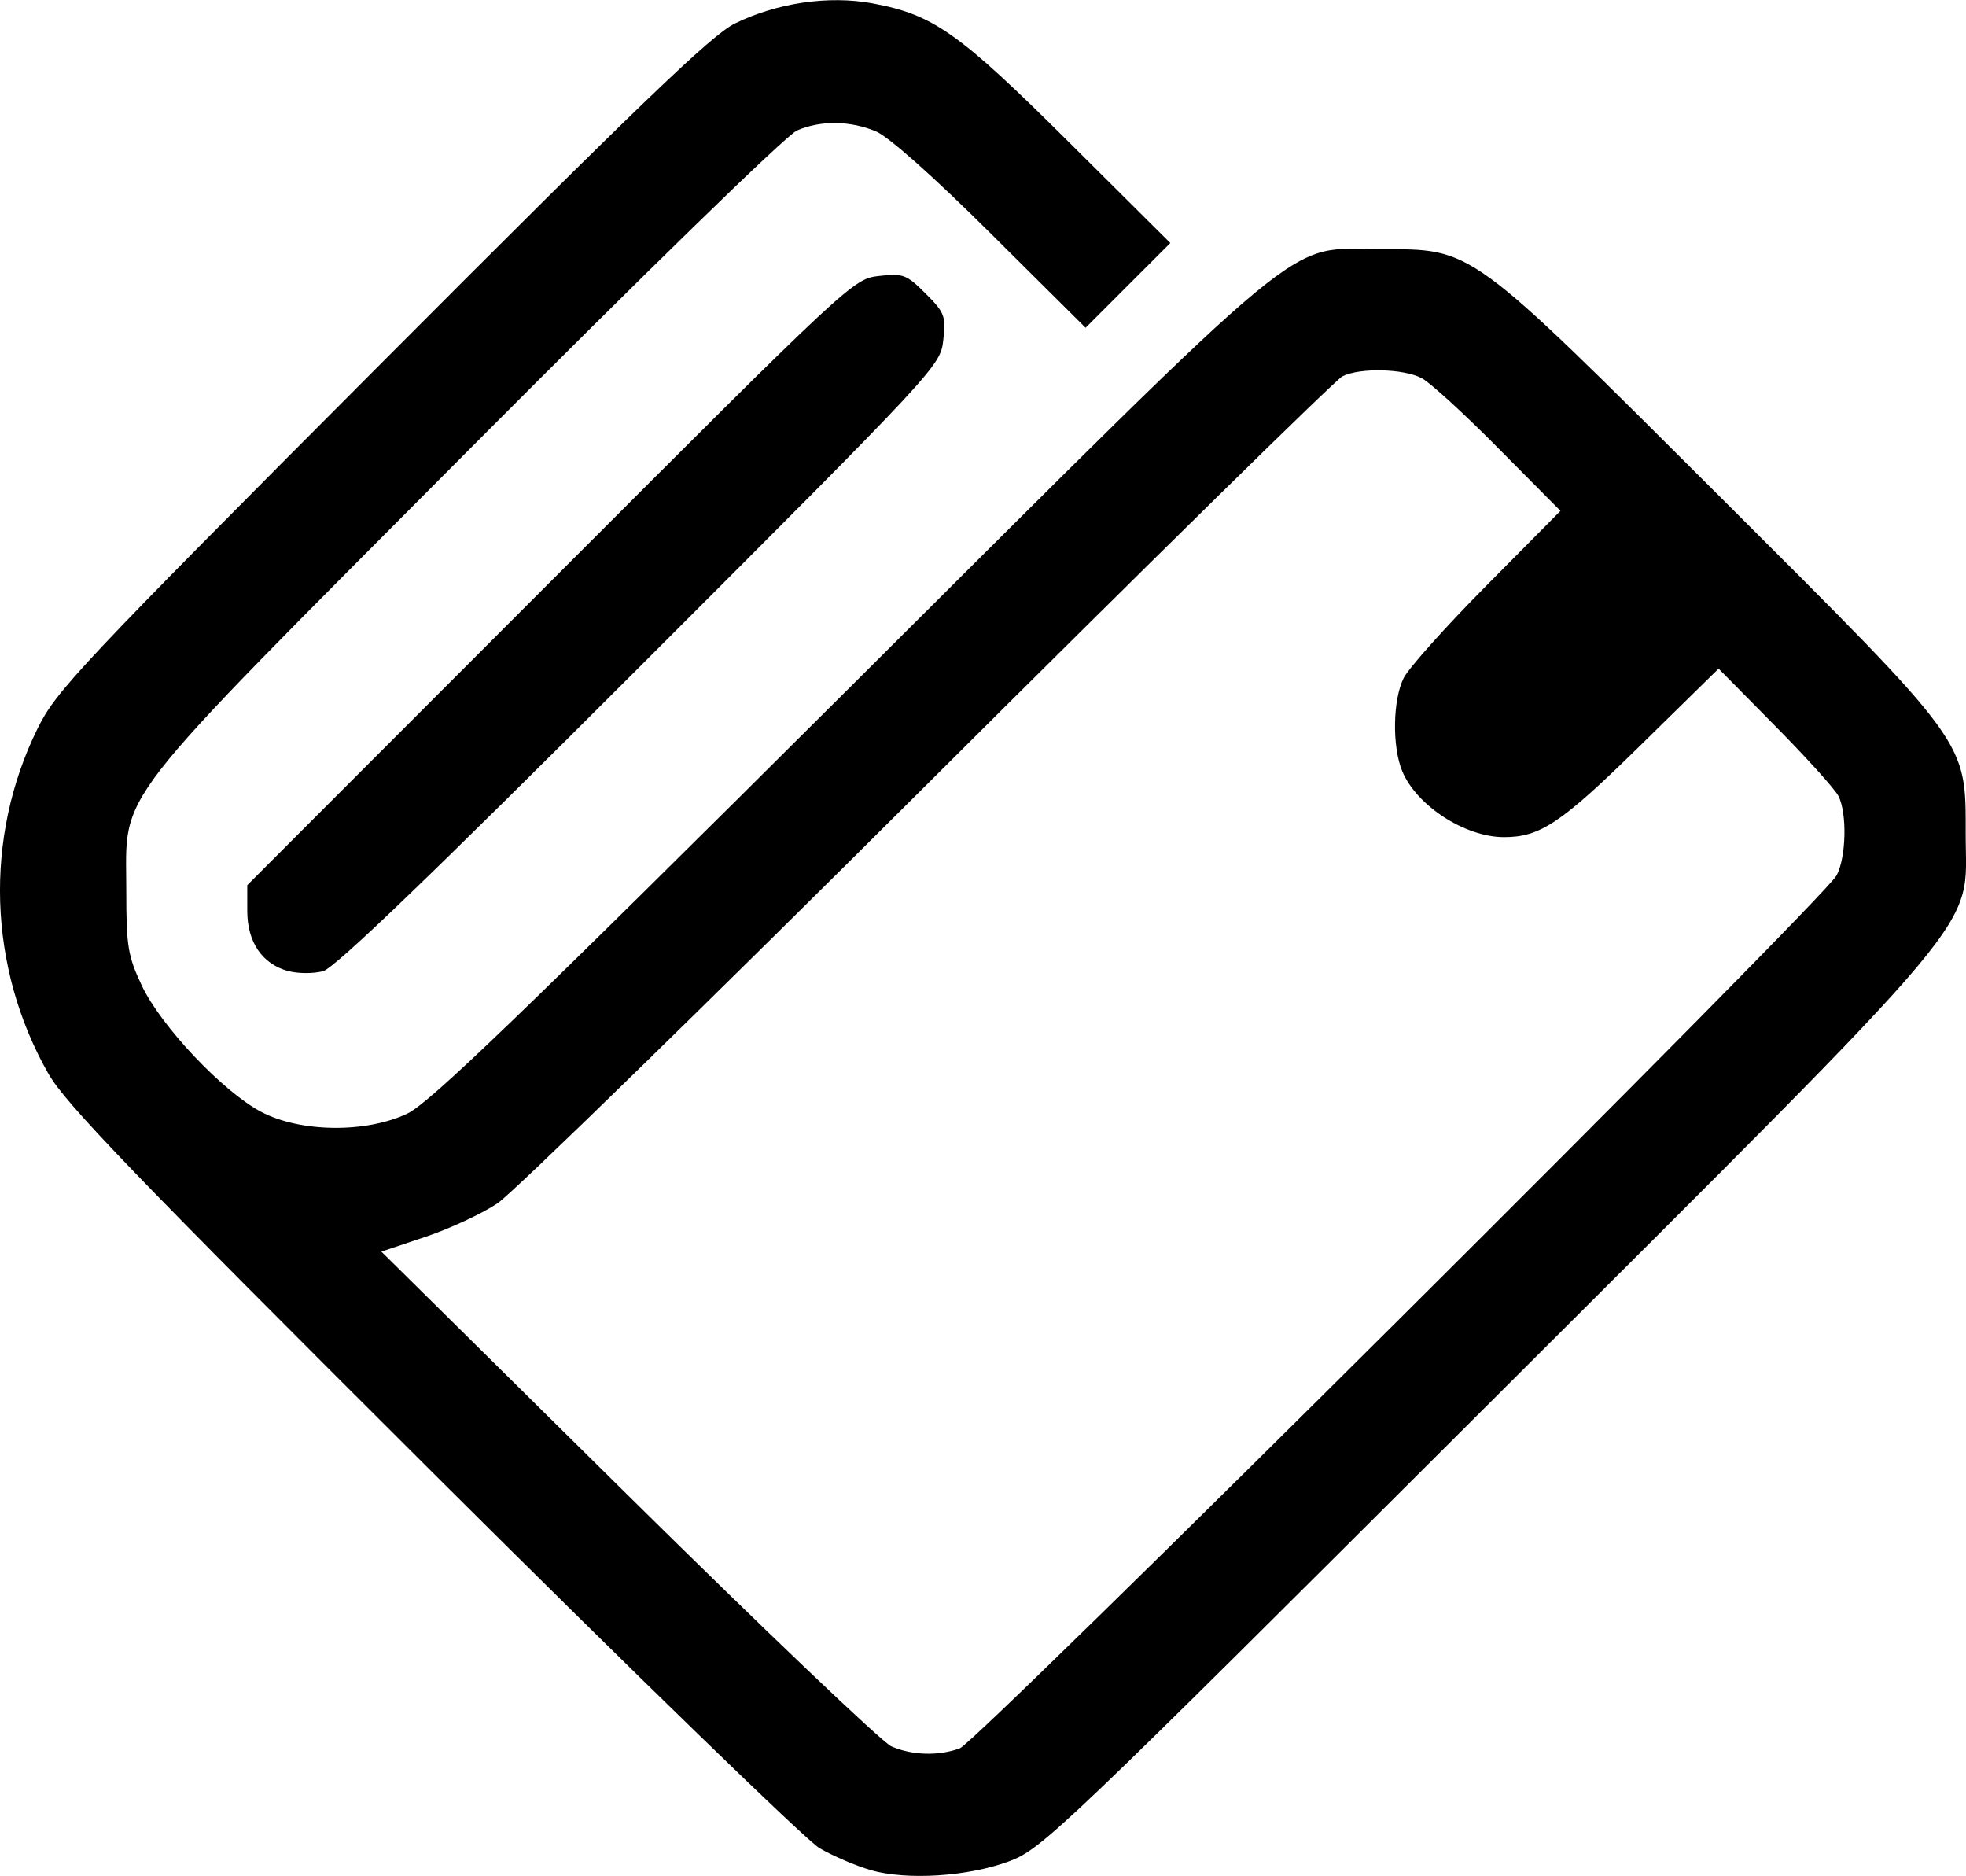 <?xml version="1.0" encoding="UTF-8" standalone="no"?>
<!-- Created with Inkscape (http://www.inkscape.org/) -->

<svg
   width="30.436mm"
   height="29.034mm"
   viewBox="0 0 30.436 29.034"
   version="1.1"
   id="svg1"
   xml:space="preserve"
   xmlns:inkscape="http://www.inkscape.org/namespaces/inkscape"
   xmlns:sodipodi="http://sodipodi.sourceforge.net/DTD/sodipodi-0.dtd"
   xmlns="http://www.w3.org/2000/svg"
   xmlns:svg="http://www.w3.org/2000/svg"><sodipodi:namedview
     id="namedview1"
     pagecolor="#ffffff"
     bordercolor="#666666"
     borderopacity="1.0"
     inkscape:showpageshadow="2"
     inkscape:pageopacity="0.0"
     inkscape:pagecheckerboard="0"
     inkscape:deskcolor="#d1d1d1"
     inkscape:document-units="mm" /><defs
     id="defs1" /><g
     inkscape:label="Camada 1"
     inkscape:groupmode="layer"
     id="layer1"
     transform="translate(-37.826,-3.175)"><path
       style="fill:#000000"
       d="m 51.3,32.118 c -0.226,-0.065 -0.581,-0.218 -0.789,-0.339 -0.207,-0.122 -2.906,-2.742 -5.997,-5.822 -4.634,-4.619 -5.676,-5.701 -5.941,-6.167 -0.933,-1.644 -0.996,-3.651 -0.168,-5.334 0.29,-0.59 0.634,-0.955 5.328,-5.663 3.984,-3.996 5.11,-5.078 5.467,-5.253 0.655,-0.322 1.454,-0.439 2.135,-0.313 0.94,0.174 1.335,0.453 3.038,2.147 l 1.571,1.562 -0.656,0.656 -0.656,0.656 -1.462,-1.453 c -0.893,-0.888 -1.587,-1.505 -1.784,-1.587 -0.4,-0.167 -0.856,-0.172 -1.223,-0.013 -0.162,0.07 -2.331,2.182 -5.121,4.985 -5.587,5.614 -5.26,5.193 -5.261,6.78 -2.5e-5,0.861 0.024,1.009 0.238,1.465 0.295,0.629 1.257,1.647 1.852,1.96 0.608,0.319 1.625,0.33 2.264,0.024 0.345,-0.165 1.765,-1.533 6.836,-6.583 7.3,-7.269 6.724,-6.794 8.229,-6.794 1.438,0 1.344,-0.069 5.243,3.821 3.893,3.884 3.814,3.776 3.814,5.237 0,1.536 0.477,0.968 -7.42,8.849 -6.582,6.569 -6.883,6.856 -7.384,7.043 -0.639,0.239 -1.589,0.299 -2.153,0.137 z m 1.385,-1.883 c 0.277,-0.103 13.379,-13.144 13.574,-13.511 0.149,-0.279 0.164,-0.962 0.028,-1.229 -0.053,-0.105 -0.492,-0.591 -0.976,-1.081 l -0.879,-0.89 -1.223,1.2 c -1.216,1.193 -1.54,1.41 -2.104,1.408 -0.6,-0.002 -1.348,-0.487 -1.57,-1.019 -0.159,-0.381 -0.148,-1.105 0.022,-1.445 0.077,-0.153 0.654,-0.798 1.283,-1.432 l 1.144,-1.154 -0.957,-0.964 C 60.502,9.586 59.966,9.096 59.836,9.028 c -0.28,-0.148 -0.962,-0.164 -1.229,-0.028 -0.105,0.053 -2.992,2.889 -6.417,6.302 -3.425,3.413 -6.422,6.336 -6.66,6.496 -0.238,0.16 -0.741,0.394 -1.117,0.52 l -0.683,0.229 3.816,3.77 c 2.099,2.073 3.934,3.822 4.077,3.886 0.318,0.141 0.733,0.154 1.061,0.032 z M 42.29,18.206 C 41.887,18.098 41.654,17.758 41.654,17.275 v -0.4 l 4.689,-4.692 c 4.656,-4.659 4.692,-4.692 5.092,-4.737 0.374,-0.042 0.425,-0.023 0.721,0.273 0.295,0.295 0.315,0.347 0.273,0.72 -0.045,0.399 -0.082,0.439 -4.692,5.048 -3.227,3.227 -4.726,4.669 -4.908,4.719 -0.144,0.04 -0.386,0.04 -0.539,-9.27e-4 z"
       id="path2" /></g></svg>

